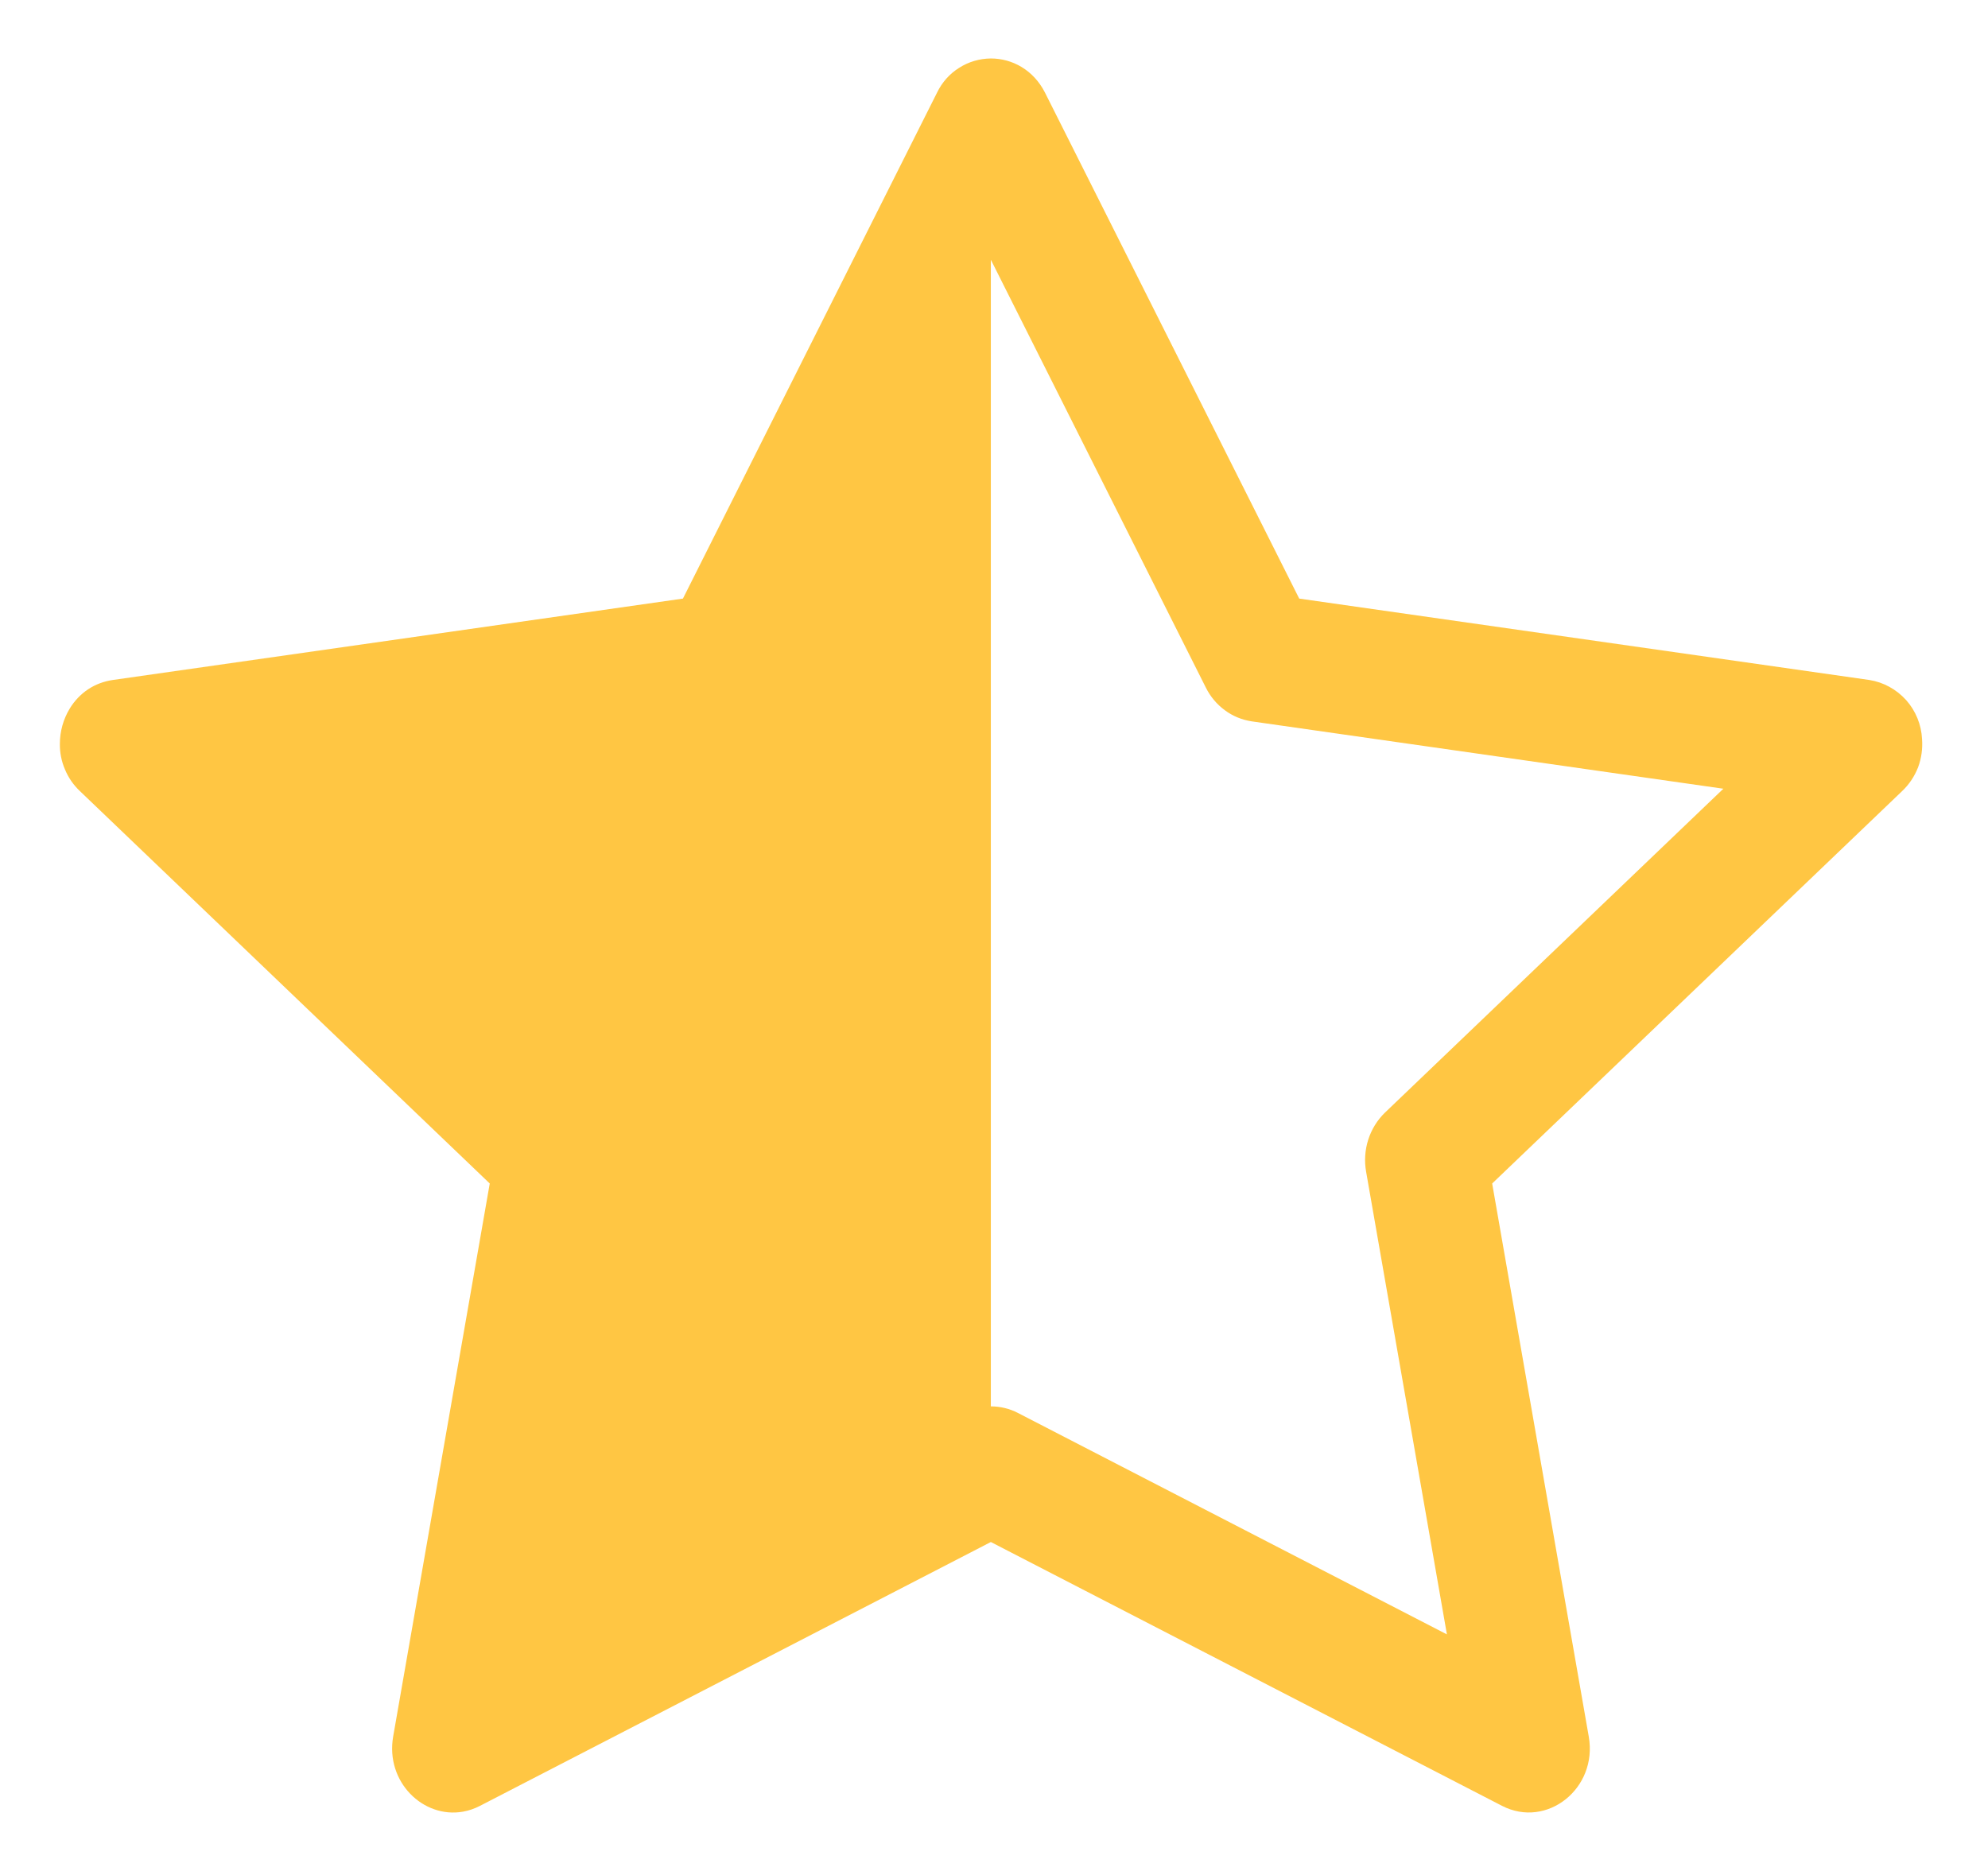 <svg width="17" height="16" viewBox="0 0 17 16" fill="none" xmlns="http://www.w3.org/2000/svg">
<path d="M5.84 5.119L8.013 0.792C8.055 0.705 8.12 0.631 8.202 0.58C8.283 0.528 8.377 0.501 8.473 0.5C8.655 0.5 8.837 0.597 8.936 0.792L11.11 5.119L15.985 5.815C16.106 5.834 16.217 5.895 16.3 5.987C16.382 6.079 16.43 6.197 16.436 6.32C16.442 6.402 16.431 6.485 16.402 6.562C16.372 6.639 16.326 6.708 16.266 6.765L12.76 10.121L13.586 14.851C13.664 15.294 13.228 15.641 12.844 15.443L8.473 13.187L4.105 15.443C4.059 15.467 4.01 15.484 3.959 15.493C3.619 15.553 3.295 15.239 3.362 14.851L4.188 10.121L0.683 6.765C0.628 6.713 0.585 6.651 0.556 6.581C0.526 6.512 0.511 6.437 0.512 6.362C0.512 6.255 0.541 6.151 0.596 6.06C0.636 5.994 0.689 5.938 0.753 5.895C0.816 5.853 0.889 5.826 0.965 5.815L5.84 5.119ZM8.473 12.027C8.553 12.027 8.633 12.046 8.704 12.083L12.373 13.977L11.682 10.02C11.666 9.929 11.672 9.835 11.7 9.747C11.728 9.659 11.777 9.579 11.843 9.515L14.737 6.745L10.704 6.169C10.62 6.156 10.541 6.124 10.473 6.073C10.405 6.023 10.35 5.957 10.312 5.881L8.474 2.223L8.473 2.226V12.026V12.027Z" fill="#FFC643"/>
</svg>
